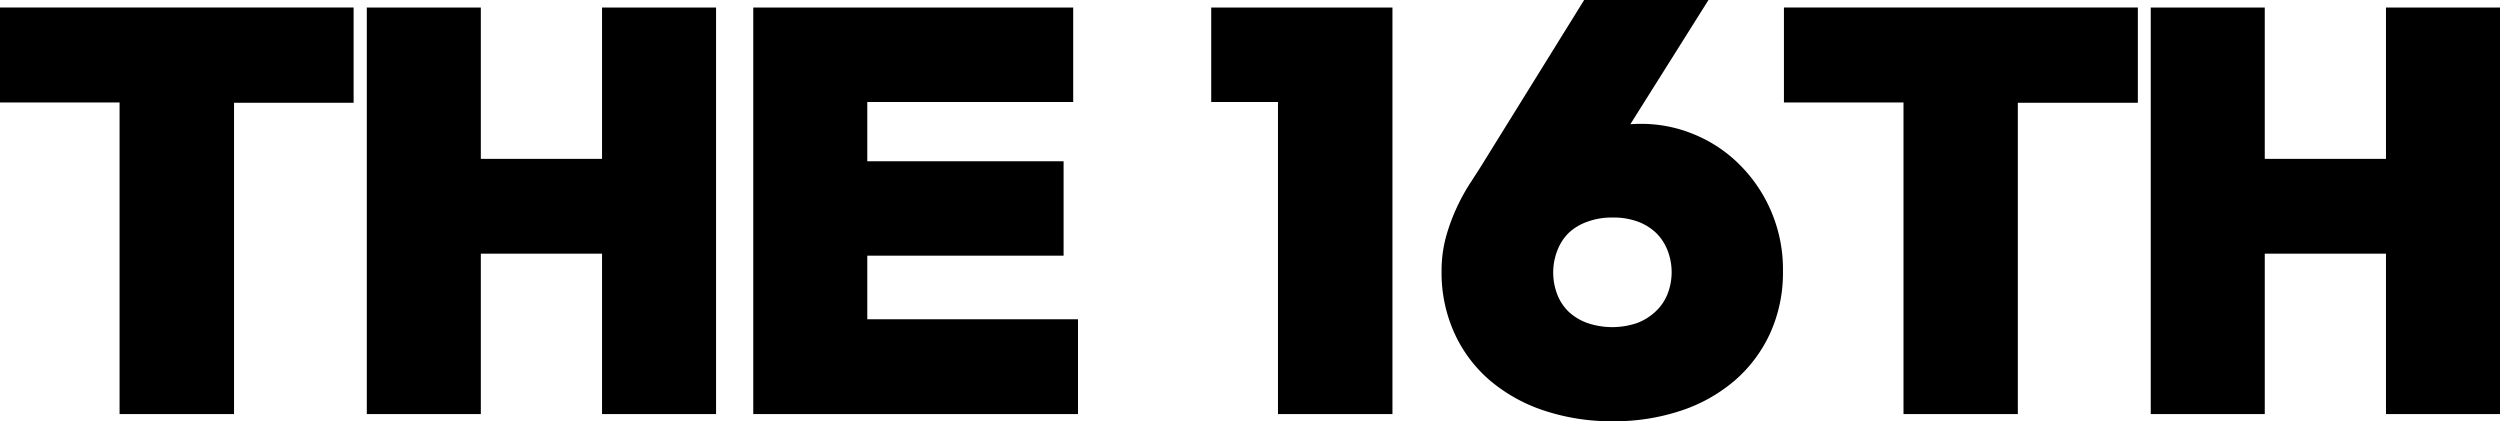 <svg id="Layer_1" data-name="Layer 1" xmlns="http://www.w3.org/2000/svg" viewBox="0 0 333.28 56.16"><defs><style>.cls-1{stroke:#000;stroke-miterlimit:10;stroke-width:4px;}</style></defs><path class="cls-1" d="M2,3H45.14v8.7H29.2V53.2H17.94V11.66H2Z"/><path class="cls-1" d="M82.26,31.82H62.1V53.2H50.9V3H62.1V23.18H82.26V3h11.2V53.2H82.26Z"/><path class="cls-1" d="M102.42,3h38.65V11.6H113.62V23.5h26.17v8.58H113.62V44.56h28.09V53.2H102.42Z"/><path class="cls-1" d="M163.47,3h20.16V53.2H172.37V11.6h-8.9Z"/><path class="cls-1" d="M215,54.16a26.54,26.54,0,0,1-8.39-1.28A19.71,19.71,0,0,1,200,49.26a16.18,16.18,0,0,1-4.28-5.66,17.41,17.41,0,0,1-1.54-7.42,15.28,15.28,0,0,1,.54-4.16,23.54,23.54,0,0,1,1.35-3.62,24.14,24.14,0,0,1,1.76-3.14c.64-1,1.21-1.86,1.73-2.72L212.3,2h11.84L212.75,20.11a5.47,5.47,0,0,1,2.59-1.25,16.85,16.85,0,0,1,3.49-.35A16.24,16.24,0,0,1,225,19.73a16.44,16.44,0,0,1,5.38,3.52,17.68,17.68,0,0,1,5.31,12.93,17.55,17.55,0,0,1-1.53,7.42,16.49,16.49,0,0,1-4.26,5.66,19.23,19.23,0,0,1-6.53,3.62A26.16,26.16,0,0,1,215,54.16ZM214.93,27a11.38,11.38,0,0,0-4,.68,9.07,9.07,0,0,0-3.14,1.88,8.55,8.55,0,0,0-2,3,10.13,10.13,0,0,0,0,7.55,8.42,8.42,0,0,0,2,2.94,9.24,9.24,0,0,0,3.14,1.89,12.28,12.28,0,0,0,8,0A9.3,9.3,0,0,0,222.06,43a8.42,8.42,0,0,0,2.05-2.94,10,10,0,0,0,0-7.55,8.55,8.55,0,0,0-2.05-3,9.12,9.12,0,0,0-3.13-1.88A11.46,11.46,0,0,0,214.93,27Z"/><path class="cls-1" d="M239.82,3H283v8.7H267V53.2H255.76V11.66H239.82Z"/><path class="cls-1" d="M320.08,31.82H299.92V53.2h-11.2V3h11.2V23.18h20.16V3h11.2V53.2h-11.2Z"/></svg>
